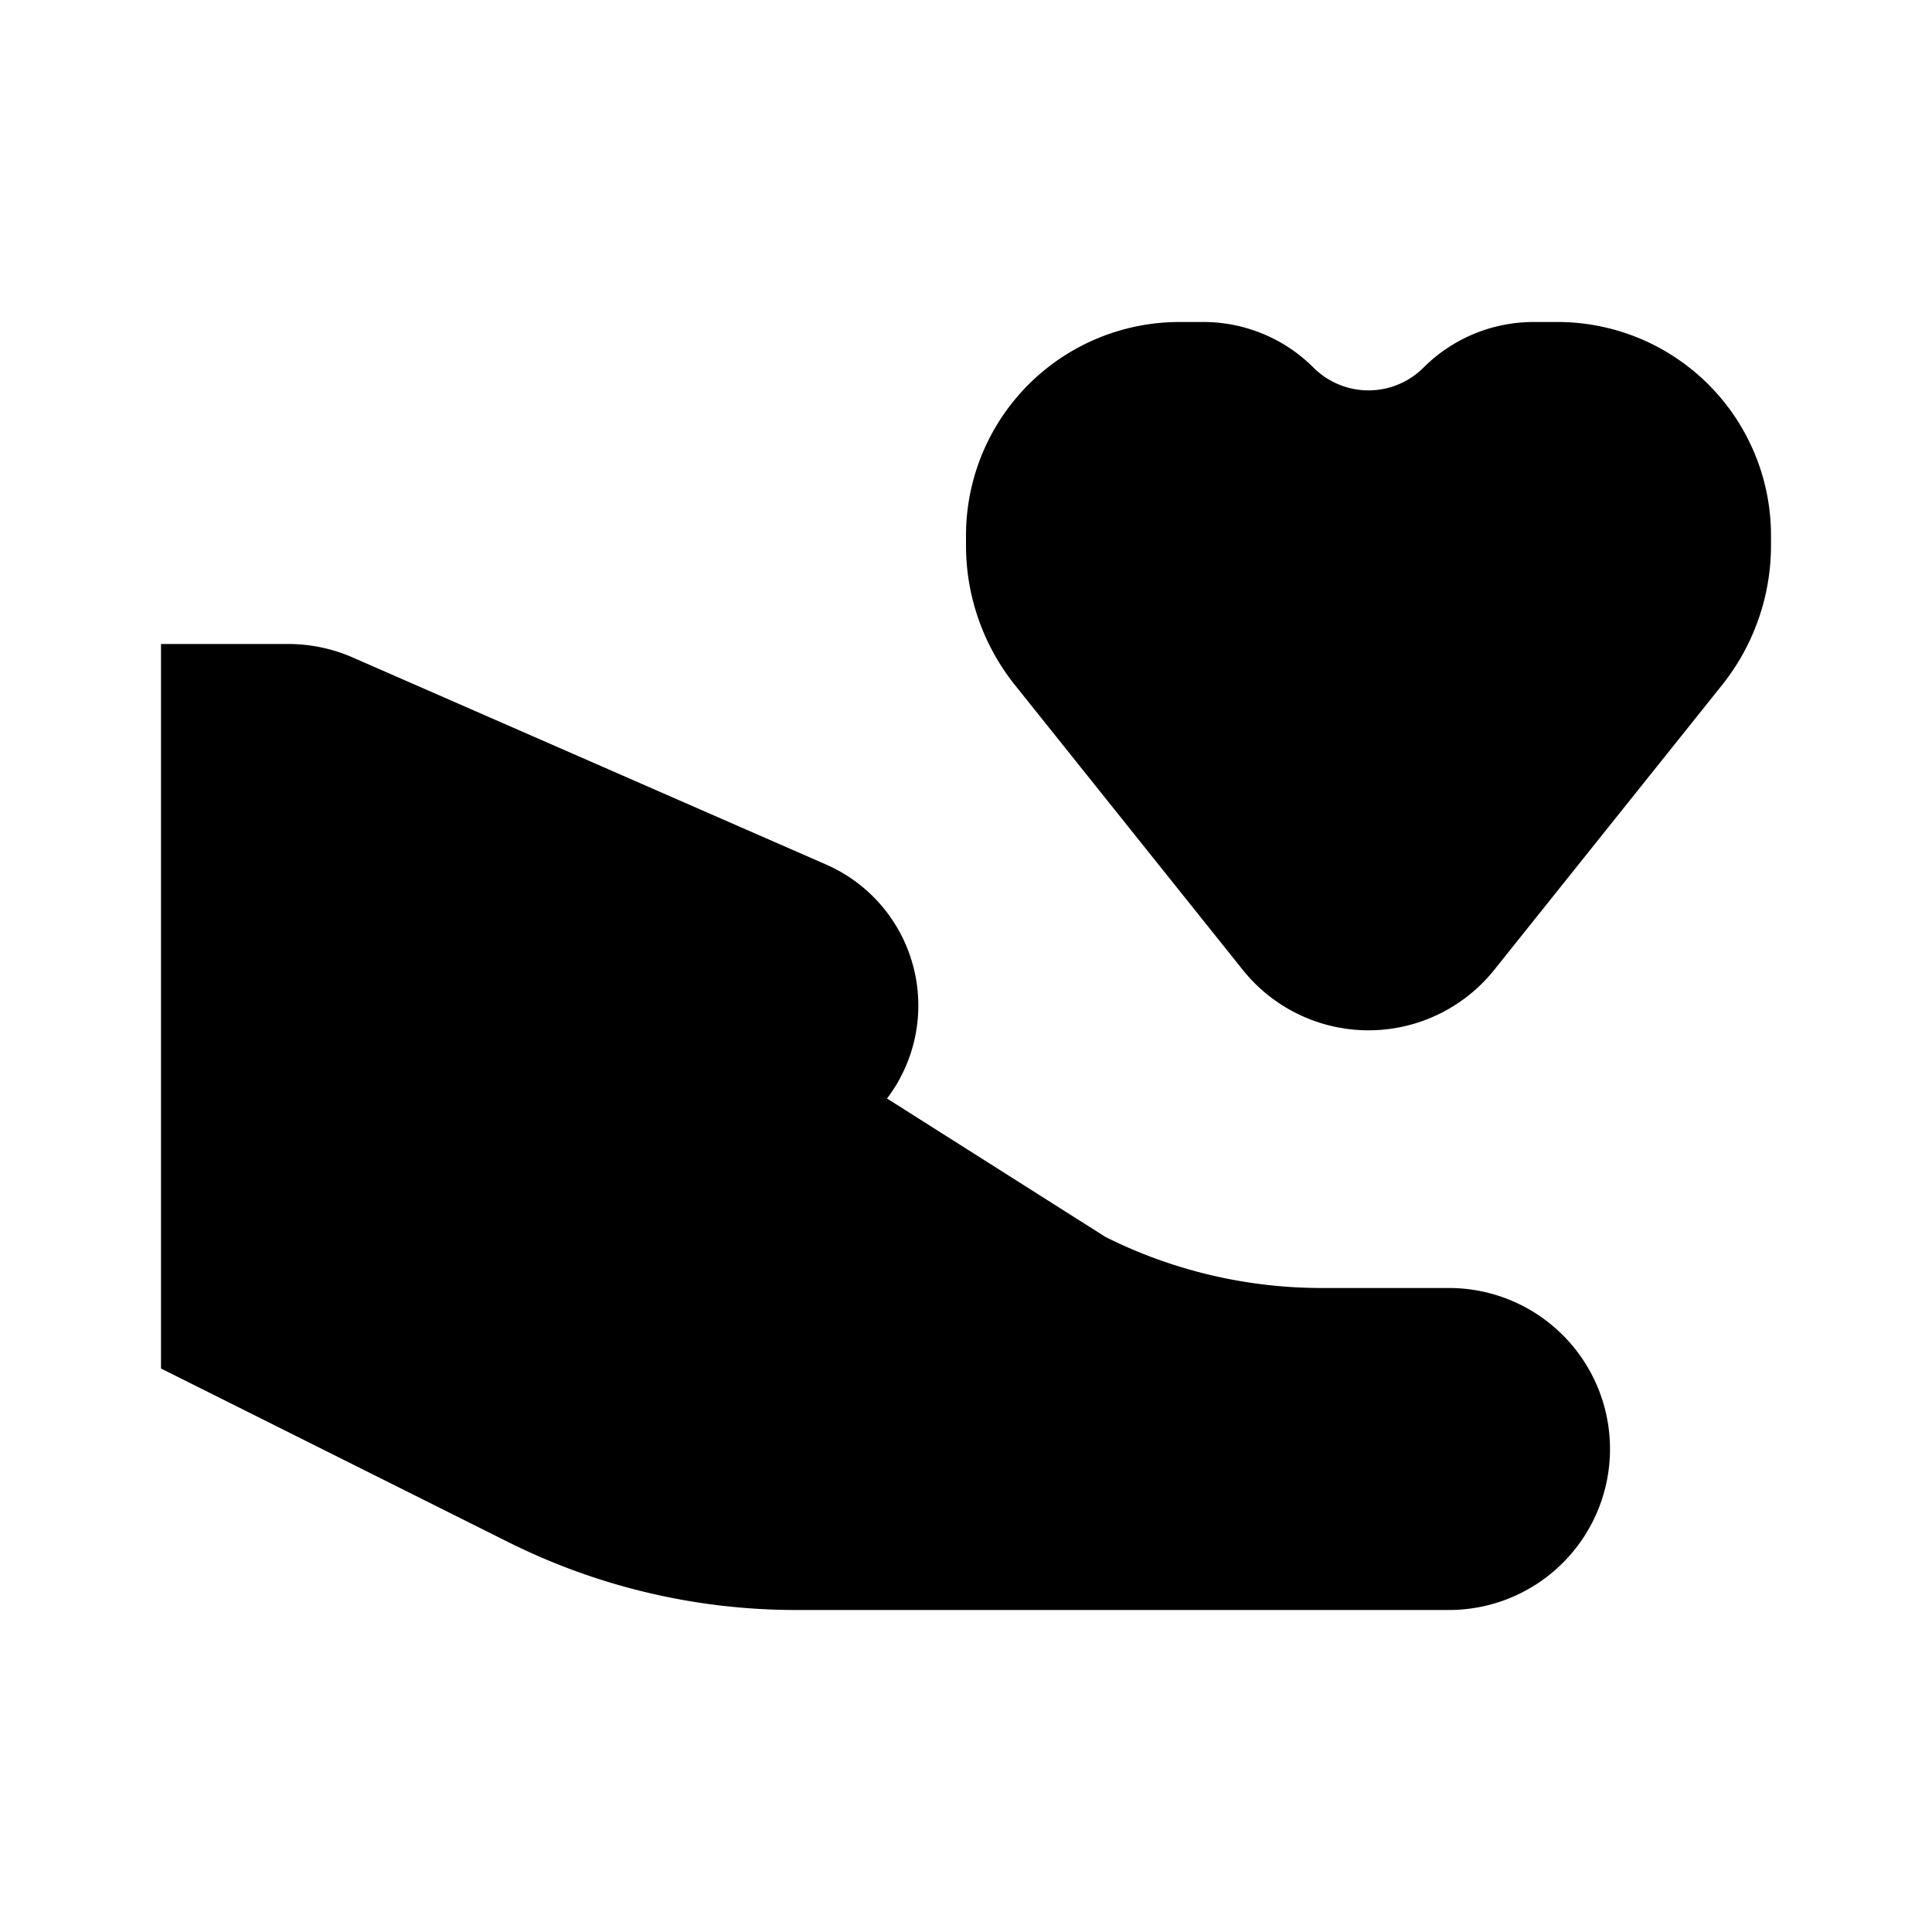 <svg xmlns="http://www.w3.org/2000/svg" width="1em" height="1em" viewBox="0 0 24 24">
  <path fill="currentColor" fill-rule="evenodd" d="m15.438 12.048-2.83-3.538A2.776 2.776 0 0 1 12 6.776v-.124A2.652 2.652 0 0 1 14.652 4h.297c.513 0 1.005.204 1.367.566a.967.967 0 0 0 1.368 0A1.934 1.934 0 0 1 19.05 4h.297A2.652 2.652 0 0 1 22 6.652v.124c0 .63-.215 1.242-.608 1.734l-2.83 3.538a2 2 0 0 1-3.124 0ZM2 8h1.582a2 2 0 0 1 .801.168l5.88 2.572a1.911 1.911 0 0 1 .756 2.906l2.714 1.72a6.001 6.001 0 0 0 2.683.634H18a2 2 0 1 1 0 4H9.889a8 8 0 0 1-3.578-.845L2 17V8Z" clip-rule="evenodd"/>
</svg>
